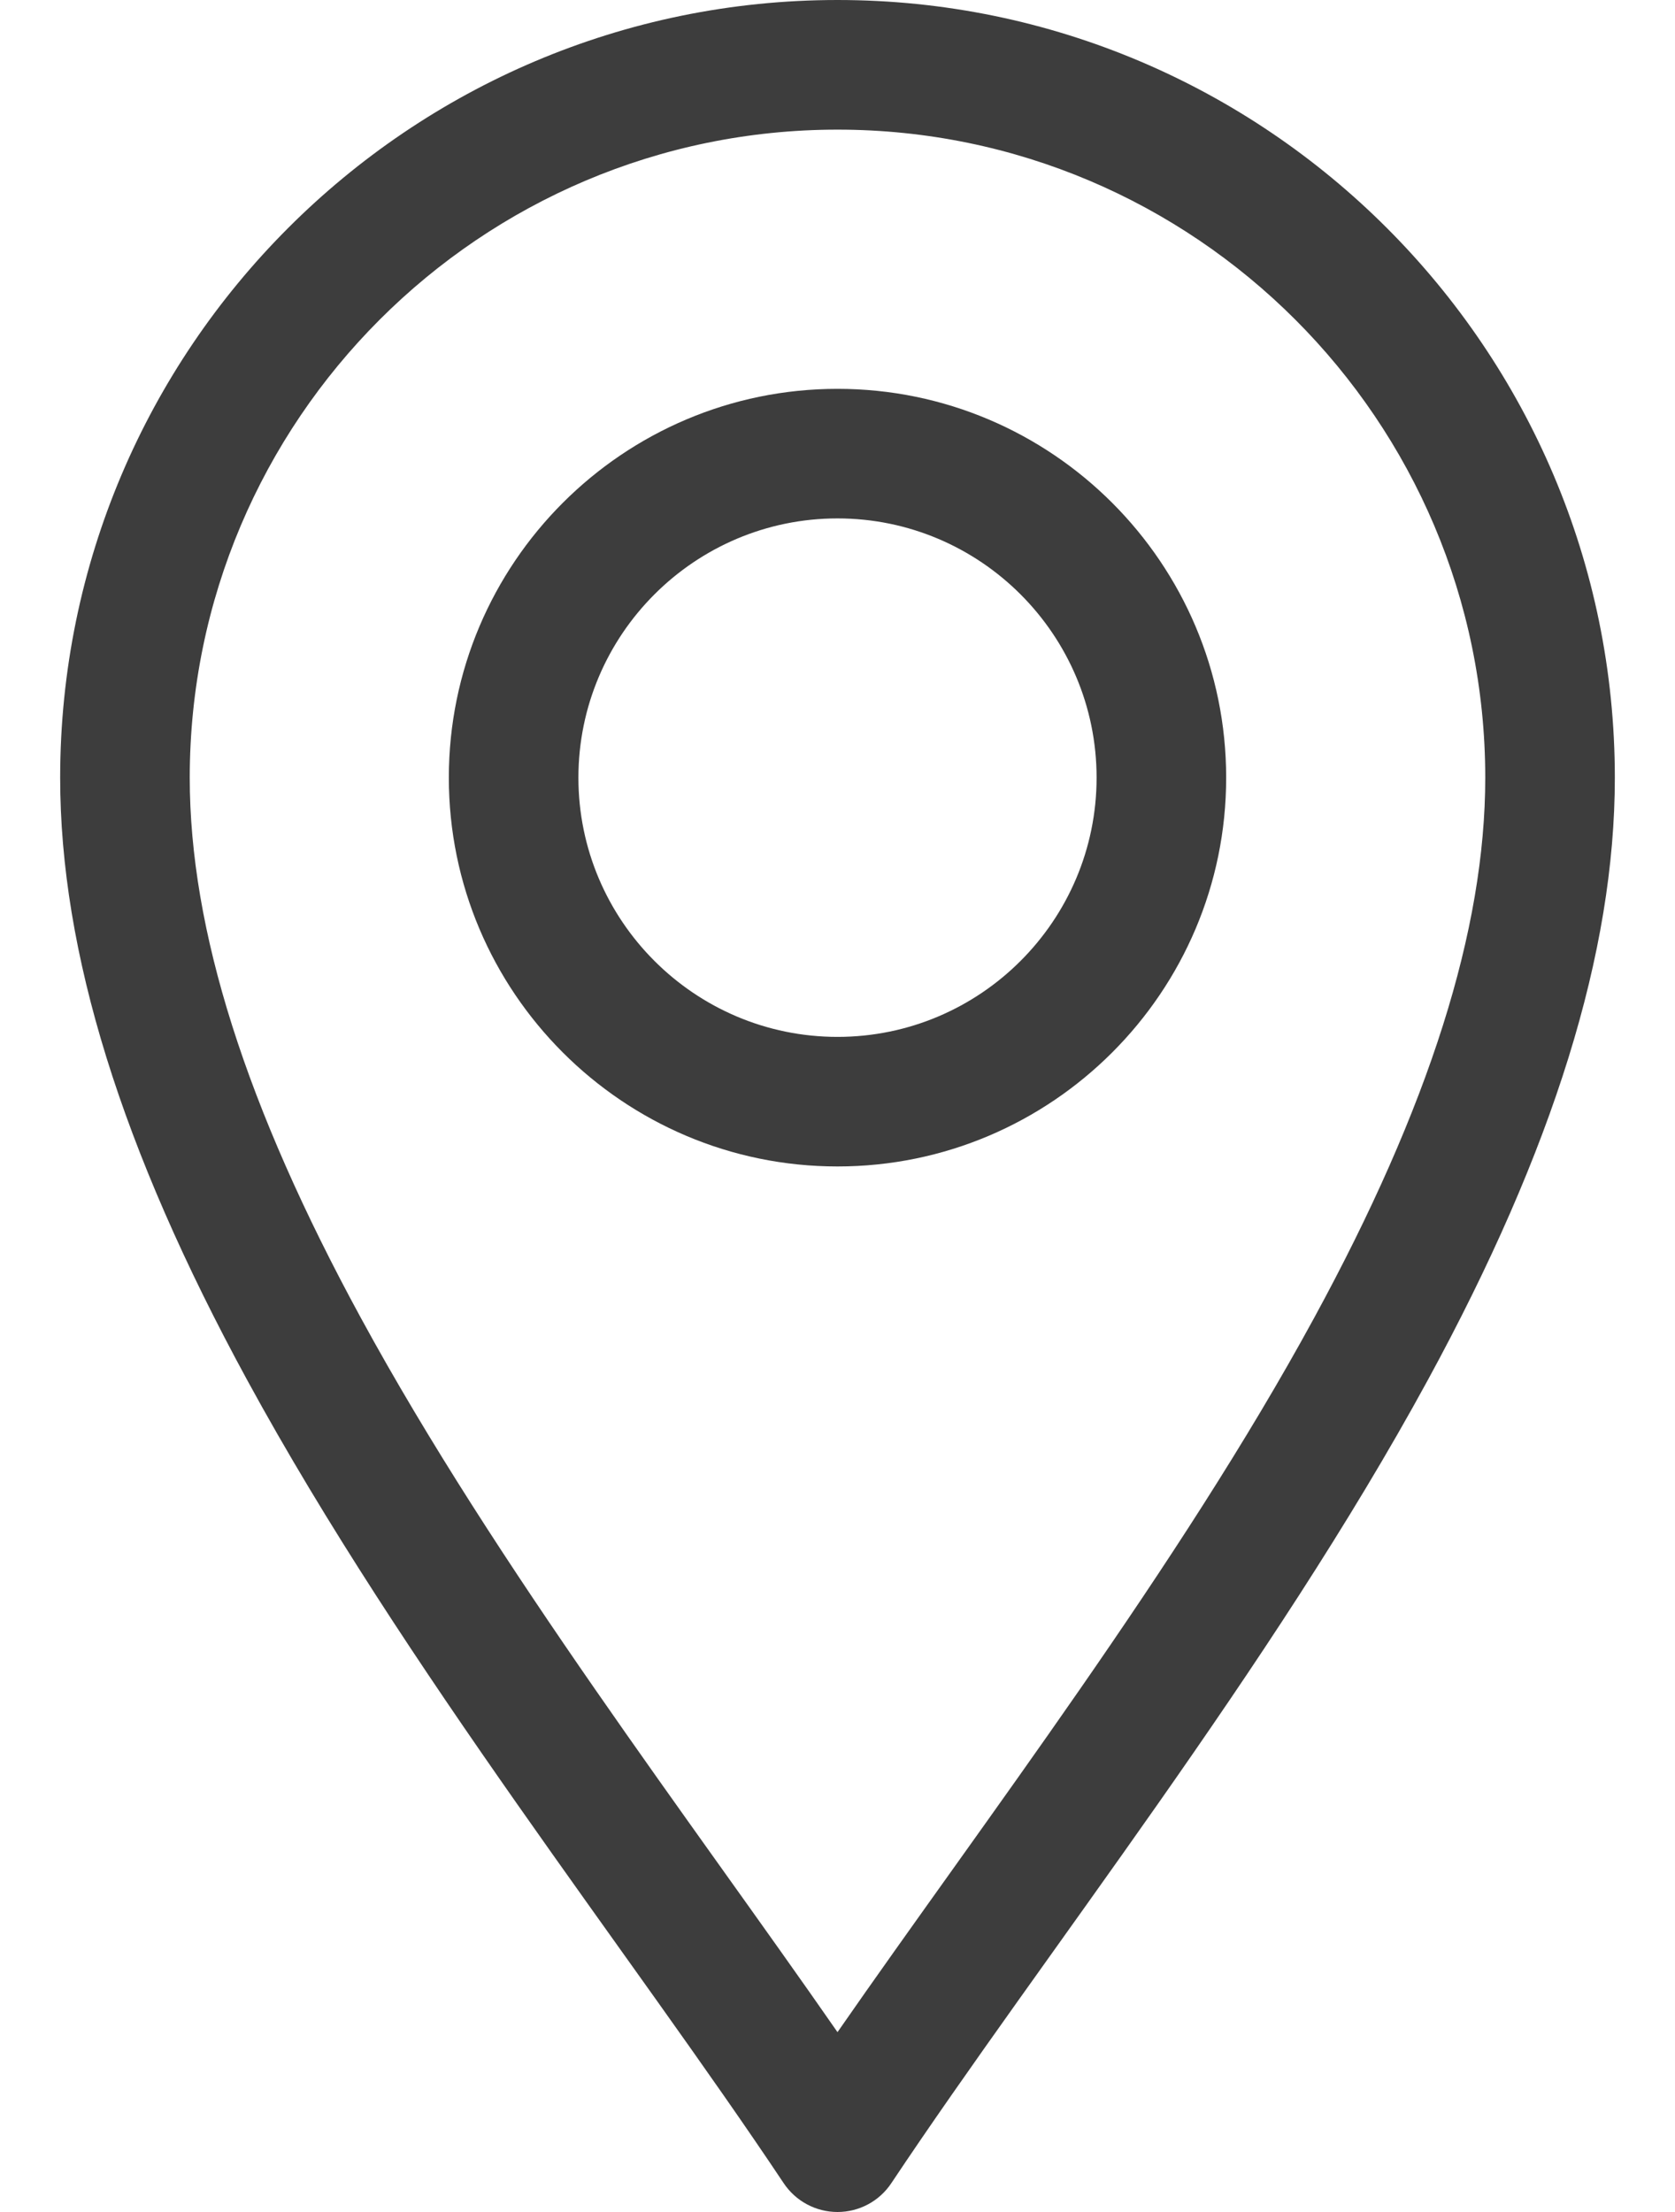 <svg width="25" height="33" viewBox="0 0 25 33" fill="none" xmlns="http://www.w3.org/2000/svg">
<path d="M11.696 32.569C11.875 32.838 12.177 33 12.5 33C12.823 33 13.125 32.839 13.304 32.569C15.592 29.137 18.962 24.899 21.311 20.588C23.189 17.142 24.102 14.202 24.102 11.602C24.102 5.204 18.897 0 12.5 0C6.103 0 0.898 5.204 0.898 11.602C0.898 14.202 1.811 17.142 3.689 20.588C6.036 24.896 9.412 29.145 11.696 32.569ZM12.5 1.934C17.831 1.934 22.168 6.271 22.168 11.602C22.168 13.871 21.332 16.508 19.613 19.663C17.589 23.379 14.7 27.148 12.5 30.317C10.3 27.149 7.411 23.379 5.387 19.663C3.668 16.508 2.832 13.871 2.832 11.602C2.832 6.271 7.169 1.934 12.5 1.934Z" fill="#3D3D3D"/>
<path d="M12.5 17.402C15.699 17.402 18.301 14.8 18.301 11.602C18.301 8.403 15.699 5.801 12.5 5.801C9.301 5.801 6.699 8.403 6.699 11.602C6.699 14.8 9.301 17.402 12.5 17.402ZM12.5 7.734C14.632 7.734 16.367 9.469 16.367 11.602C16.367 13.734 14.632 15.469 12.5 15.469C10.368 15.469 8.633 13.734 8.633 11.602C8.633 9.469 10.368 7.734 12.5 7.734Z" fill="#3D3D3D"/>
</svg>
